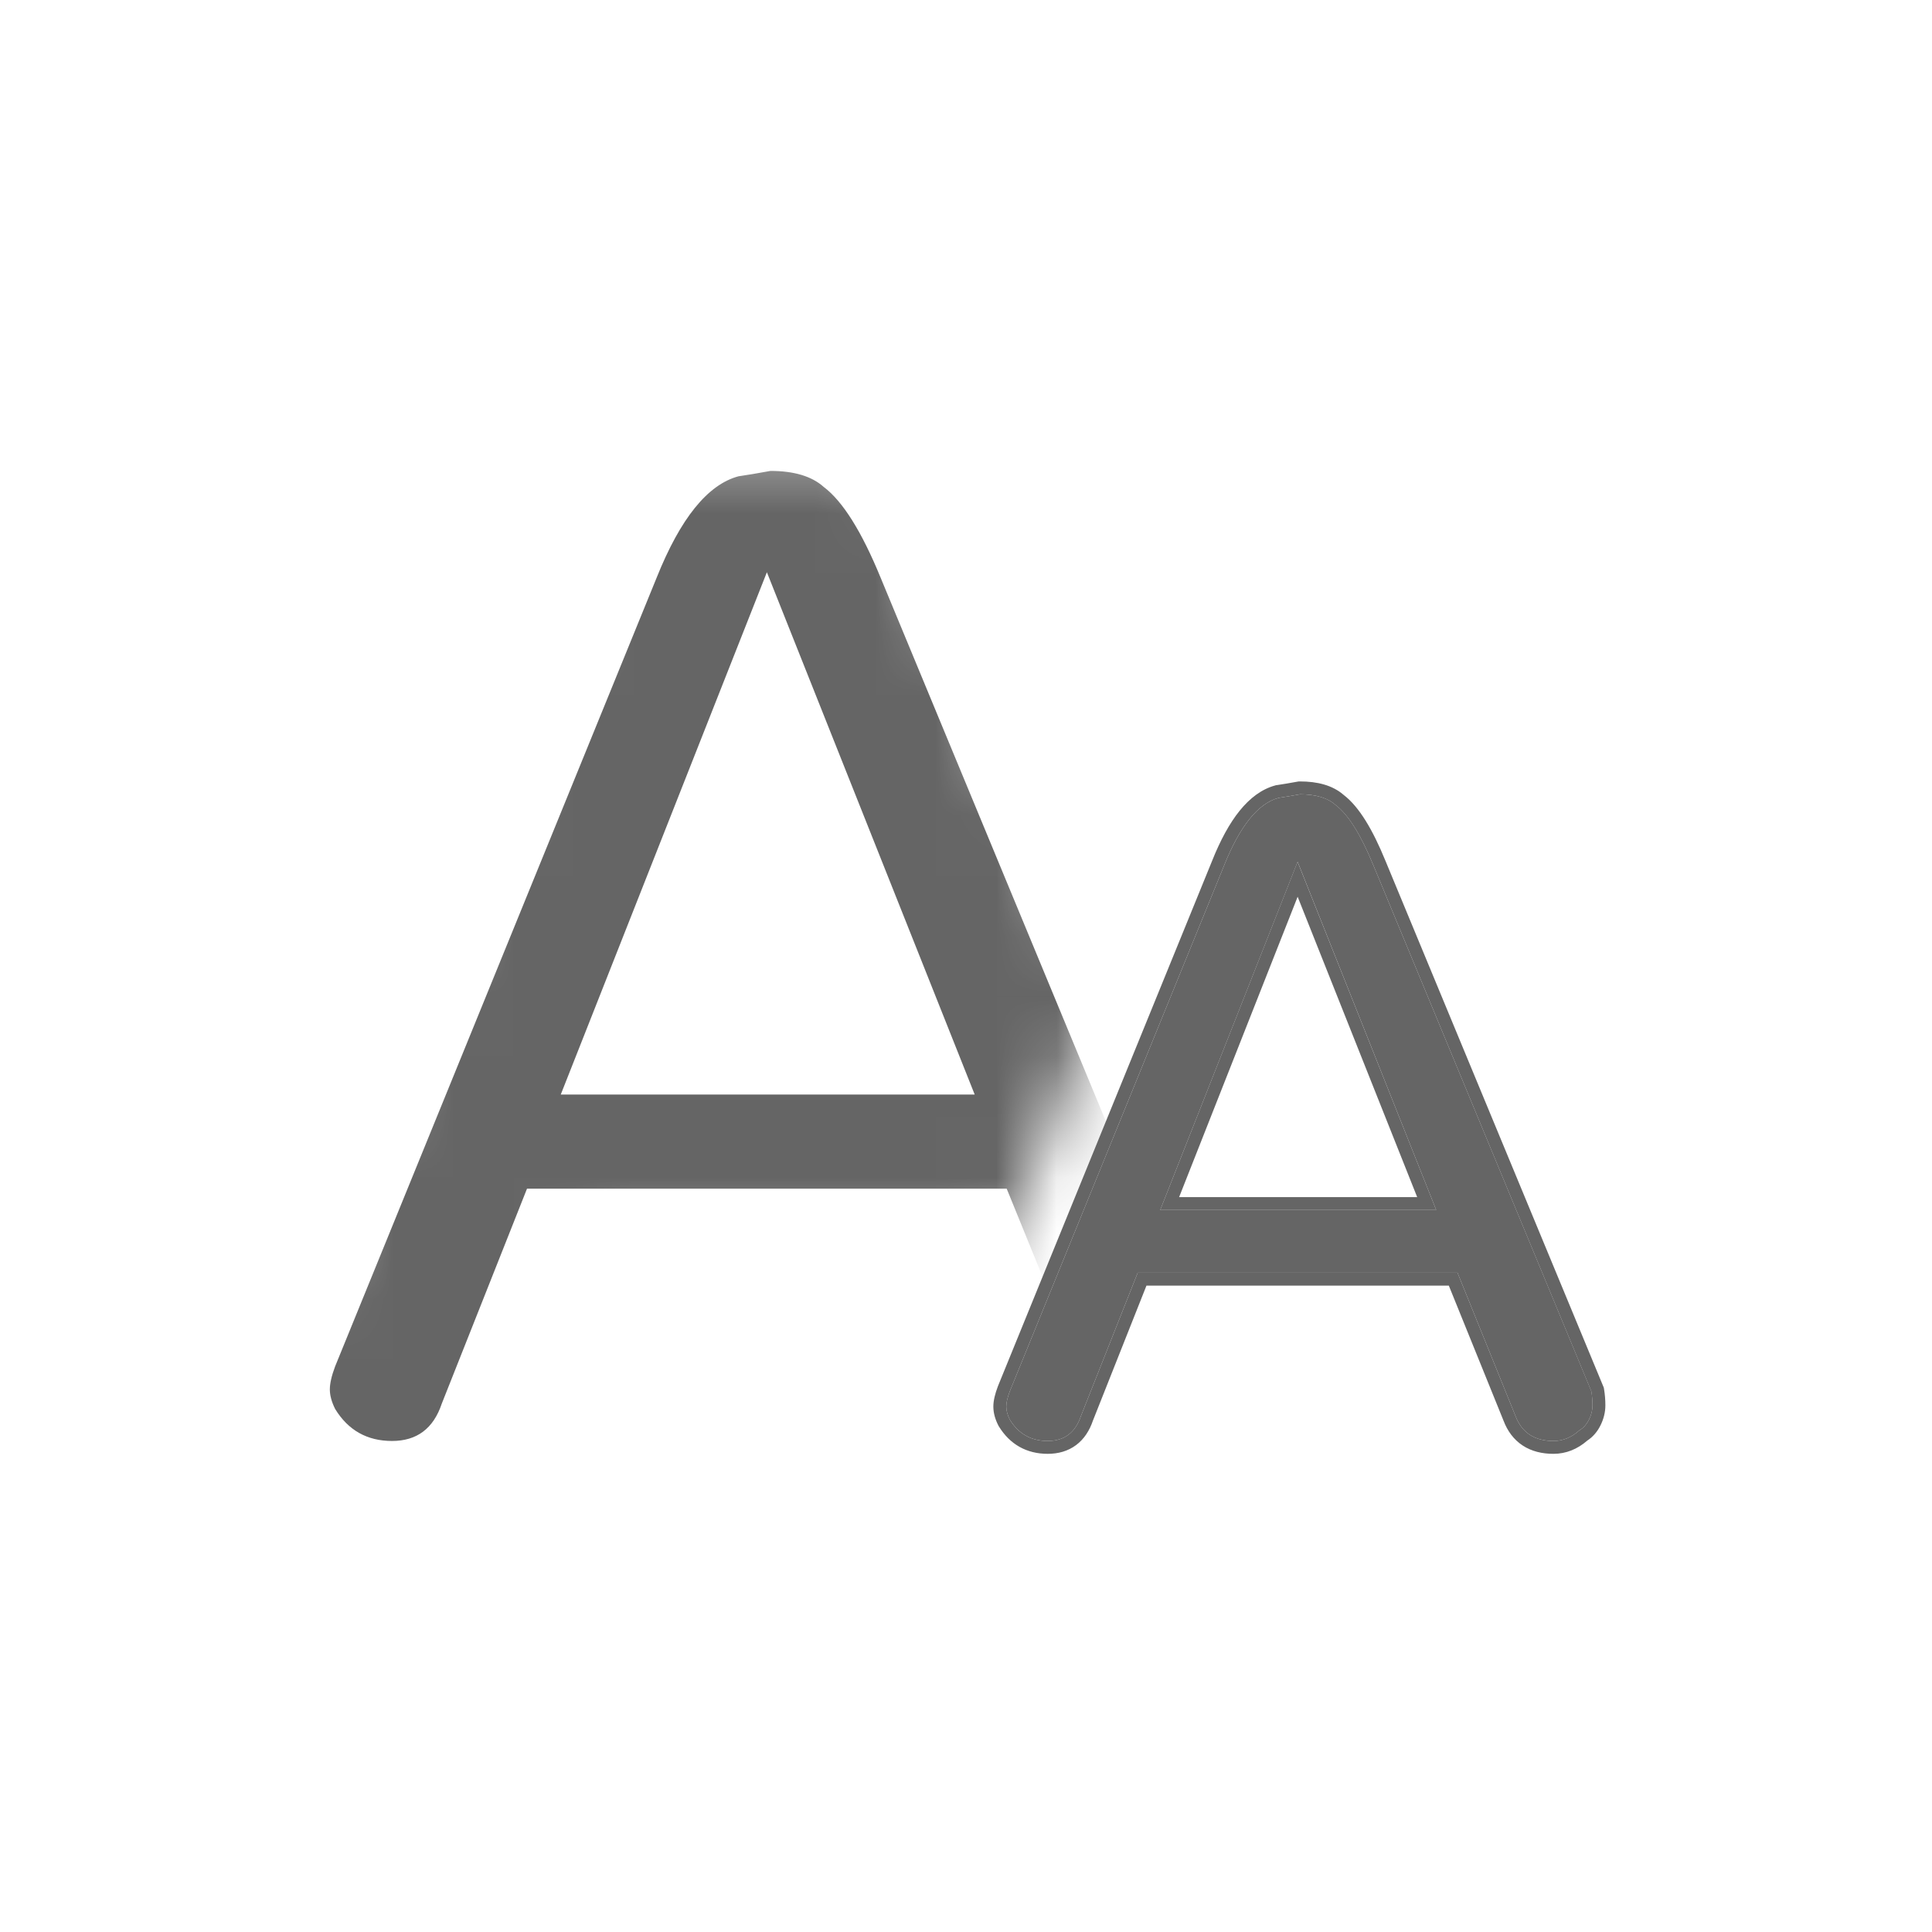 <svg width="32" height="32" viewBox="0 0 32 32" fill="none" xmlns="http://www.w3.org/2000/svg">
<mask id="mask0_334_2572" style="mask-type:alpha" maskUnits="userSpaceOnUse" x="3" y="7" width="16" height="19">
<path d="M18.267 16.4L16.667 20.667H9.733L8.133 26H3.333L10.267 7.333H14.533L18.267 16.4Z" fill="#D9D9D9"/>
</mask>
<g mask="url(#mask0_334_2572)">
<path d="M19.999 22.631C20.019 22.748 20.029 22.866 20.029 22.984C20.029 23.102 19.999 23.219 19.94 23.337C19.881 23.455 19.803 23.543 19.705 23.602C19.509 23.778 19.293 23.867 19.058 23.867C18.587 23.867 18.273 23.661 18.116 23.249C17.959 22.837 16.674 19.688 16.674 19.688H8.729L7.317 23.249C7.179 23.661 6.905 23.867 6.493 23.867C6.081 23.867 5.767 23.69 5.551 23.337C5.492 23.219 5.463 23.111 5.463 23.013C5.463 22.915 5.492 22.788 5.551 22.631L10.877 9.566C11.27 8.585 11.721 8.026 12.231 7.889C12.368 7.869 12.545 7.84 12.761 7.8C13.153 7.8 13.447 7.889 13.643 8.065C13.957 8.301 14.271 8.801 14.585 9.566L19.999 22.631ZM9.288 18.129H16.144L12.702 9.478L9.288 18.129Z" fill="#656565"/>
</g>
<path d="M26.358 23.043C26.371 23.121 26.377 23.2 26.377 23.278C26.377 23.357 26.358 23.435 26.318 23.514C26.279 23.592 26.227 23.651 26.161 23.69C26.031 23.808 25.887 23.867 25.73 23.867C25.416 23.867 25.207 23.729 25.102 23.455L24.141 21.081H18.844L17.903 23.455C17.811 23.729 17.628 23.867 17.354 23.867C17.079 23.867 16.87 23.749 16.726 23.514C16.686 23.435 16.667 23.363 16.667 23.298C16.667 23.232 16.686 23.147 16.726 23.043L20.276 14.333C20.538 13.679 20.839 13.306 21.179 13.215C21.27 13.202 21.388 13.182 21.532 13.156C21.793 13.156 21.99 13.215 22.12 13.332C22.33 13.489 22.539 13.823 22.748 14.333L26.358 23.043ZM19.217 20.041H23.788L21.493 14.274L19.217 20.041Z" fill="#656565"/>
<path fill-rule="evenodd" clip-rule="evenodd" d="M26.564 22.984L26.568 23.008C26.583 23.098 26.59 23.188 26.59 23.278C26.59 23.393 26.561 23.504 26.509 23.609C26.458 23.712 26.385 23.799 26.29 23.861C26.128 24.002 25.939 24.08 25.73 24.08C25.542 24.08 25.368 24.039 25.22 23.942C25.073 23.845 24.969 23.704 24.904 23.533L23.997 21.294H18.989L18.103 23.528C18.047 23.693 17.957 23.835 17.825 23.934C17.689 24.036 17.527 24.08 17.353 24.08C17.004 24.08 16.726 23.923 16.544 23.625L16.539 23.617L16.535 23.609C16.485 23.511 16.453 23.406 16.453 23.298C16.453 23.195 16.483 23.082 16.526 22.968L16.528 22.962L20.078 14.254C20.078 14.253 20.078 14.254 20.078 14.254C20.213 13.916 20.364 13.637 20.532 13.429C20.701 13.22 20.896 13.07 21.123 13.009L21.136 13.005L21.148 13.004C21.236 12.991 21.351 12.972 21.494 12.946L21.512 12.943H21.532C21.817 12.943 22.071 13.005 22.256 13.167C22.512 13.363 22.736 13.742 22.945 14.252C22.945 14.252 22.945 14.251 22.945 14.252L26.564 22.984ZM22.748 14.333C22.539 13.823 22.329 13.489 22.12 13.332C21.989 13.215 21.793 13.156 21.532 13.156C21.388 13.182 21.27 13.202 21.179 13.215C20.839 13.306 20.538 13.679 20.276 14.333L16.726 23.043C16.686 23.147 16.667 23.232 16.667 23.298C16.667 23.363 16.686 23.435 16.726 23.514C16.869 23.749 17.079 23.867 17.353 23.867C17.628 23.867 17.811 23.729 17.903 23.455L18.844 21.081H24.141L25.102 23.455C25.207 23.729 25.416 23.867 25.73 23.867C25.887 23.867 26.03 23.808 26.161 23.69C26.227 23.651 26.279 23.592 26.318 23.514C26.357 23.435 26.377 23.357 26.377 23.278C26.377 23.2 26.37 23.121 26.357 23.043L22.748 14.333ZM23.788 20.041L21.492 14.274L19.217 20.041H23.788ZM19.53 19.828H23.473L21.493 14.853L19.53 19.828Z" fill="#656565"/>
</svg>
